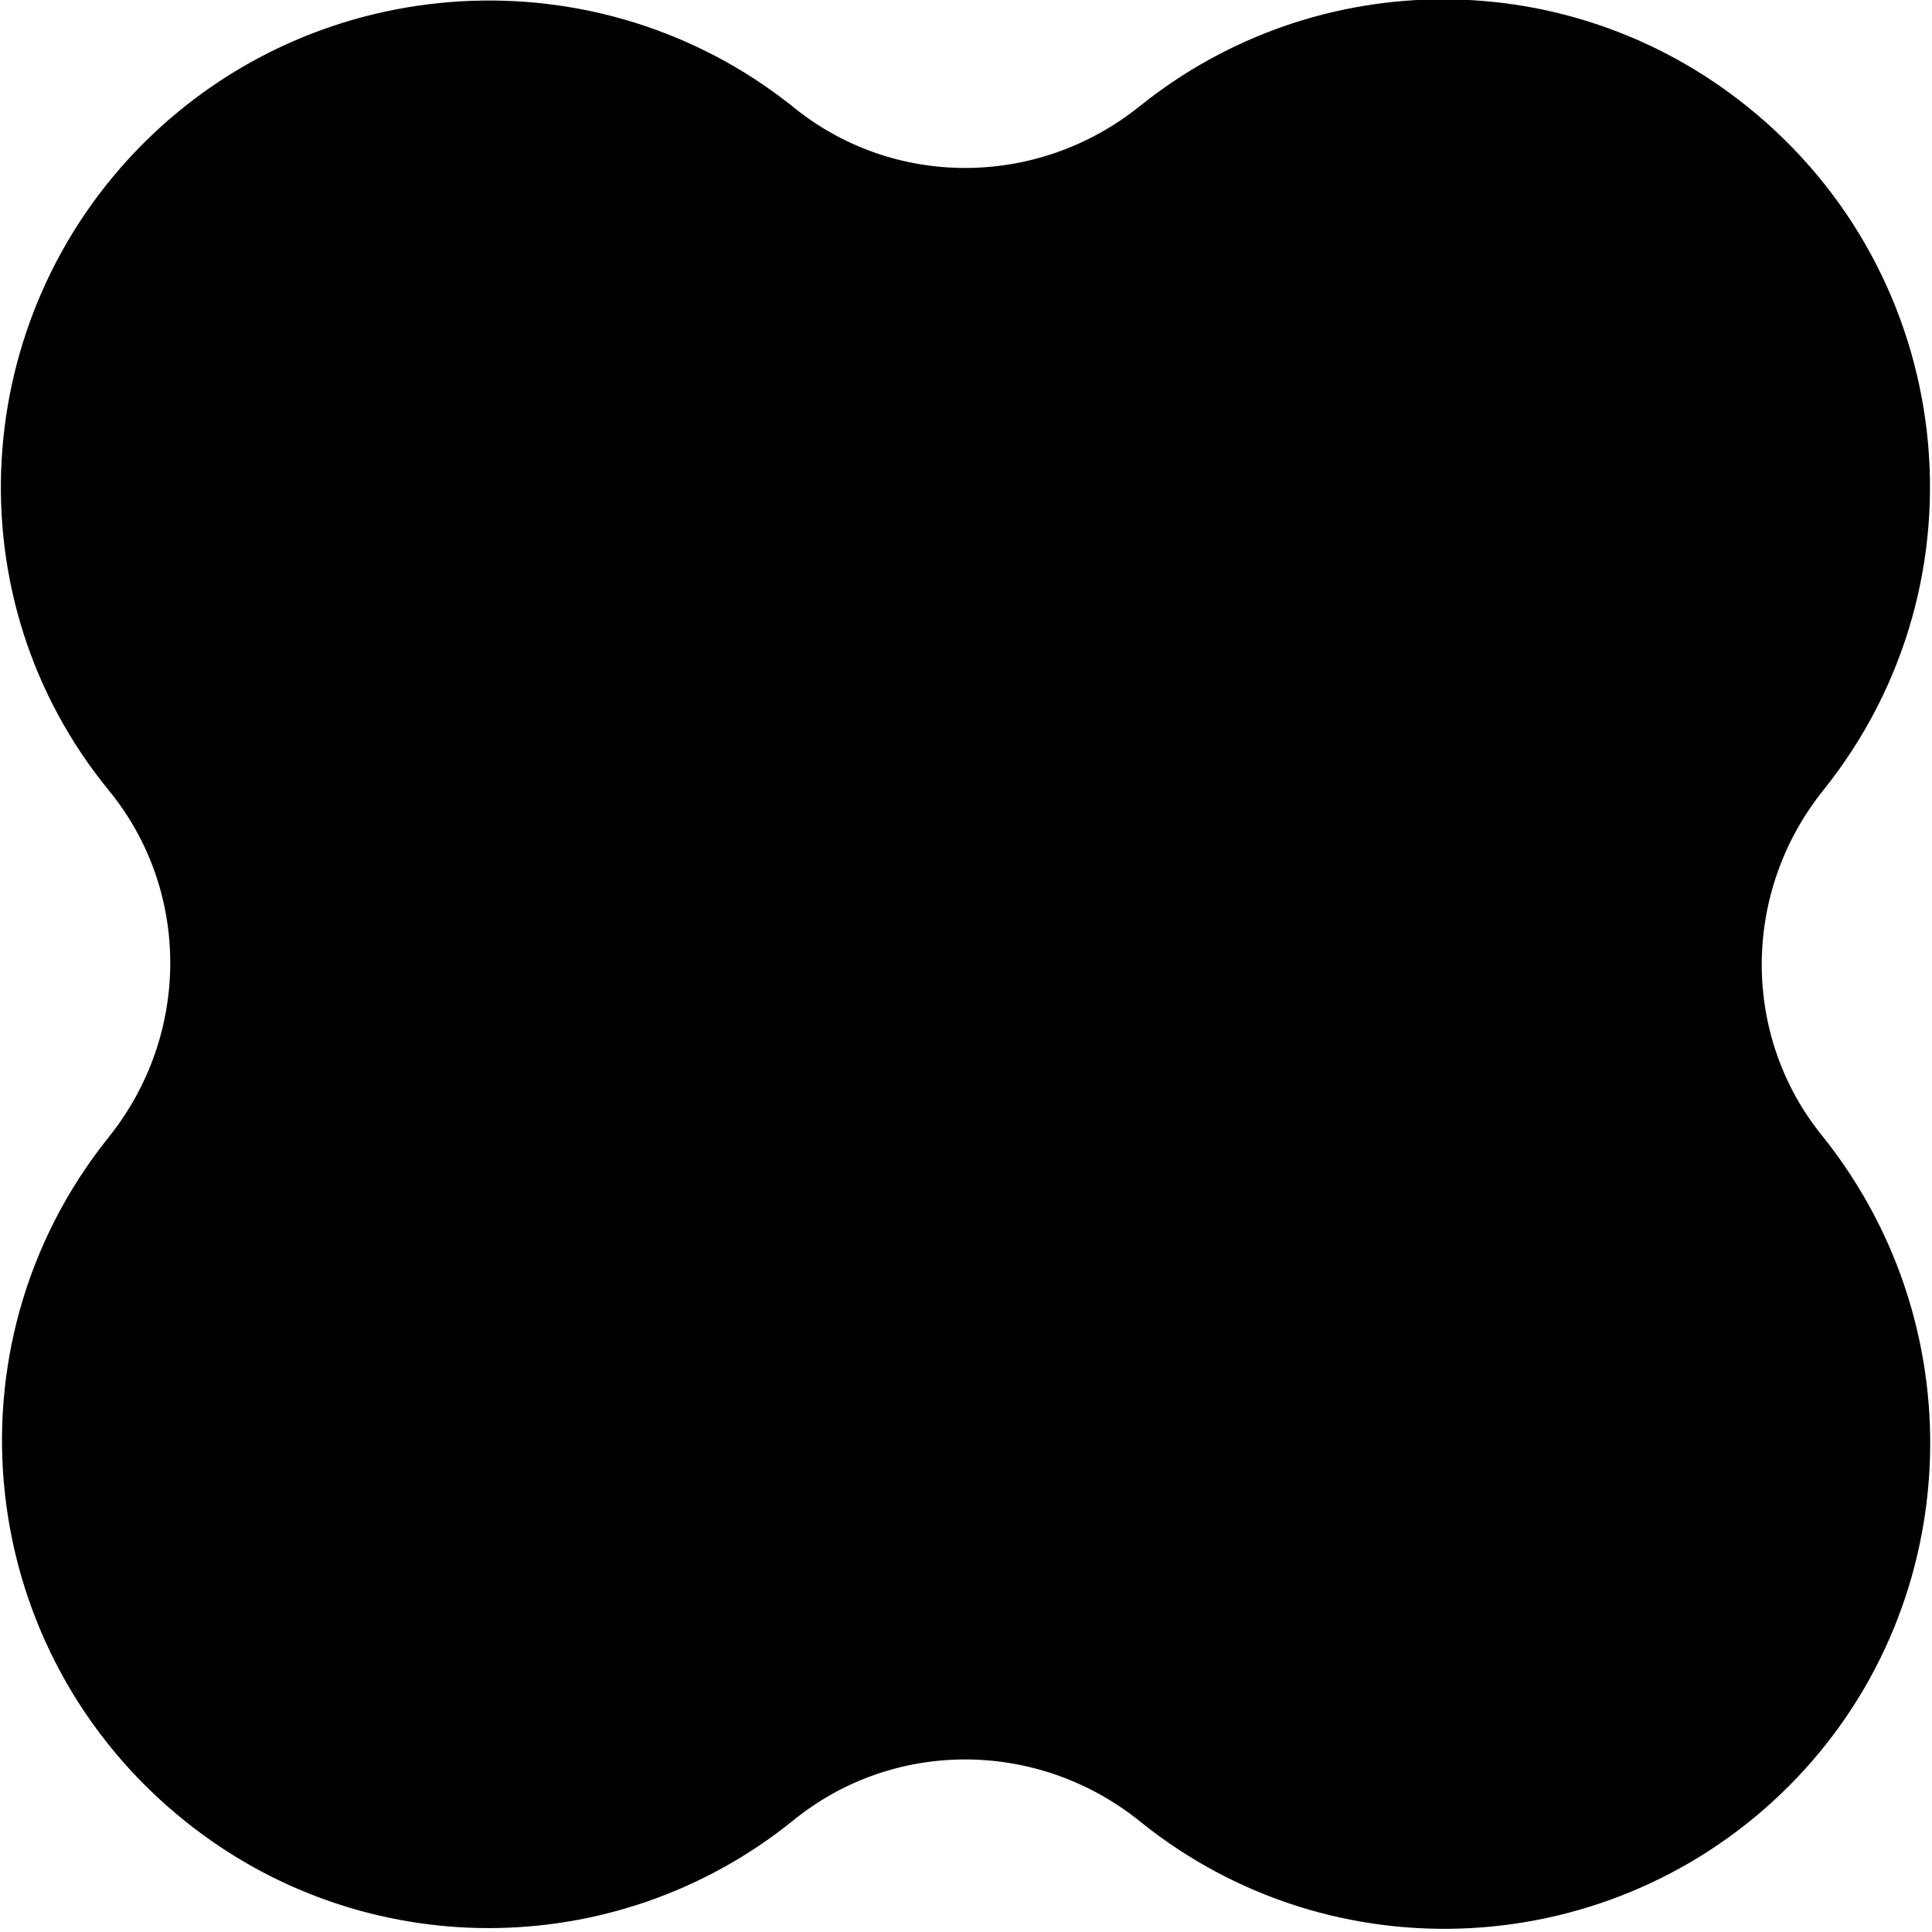 <?xml version="1.0" encoding="utf-8"?>
<!-- Generator: Adobe Illustrator 22.0.0, SVG Export Plug-In . SVG Version: 6.00 Build 0)  -->
<svg version="1.1" id="Livello_1" xmlns="http://www.w3.org/2000/svg" xmlns:xlink="http://www.w3.org/1999/xlink" x="0px" y="0px"
	 viewBox="0 0 84.2 84.2" style="enable-background:new 0 0 84.2 84.2;" xml:space="preserve">
<style type="text/css">
	.st0{stroke:#000000;stroke-width:0.71;stroke-linecap:round;stroke-linejoin:round;}
</style>
<title>quadrifoglio</title>
<g id="Livello_2_1_">
	<g id="Livello_1-2">
		<g id="ARC-10">
			<path class="st0" d="M49.9,4.9c7.6-6.1,18.4-6.1,26,0c9,7.2,10.5,20.3,3.3,29.3c-3.7,4.6-3.7,11.1,0,15.6
				c6.6,8.3,6,20.3-1.5,27.8c-7.5,7.5-19.5,8.2-27.8,1.5c-4.6-3.7-11.1-3.7-15.6,0c-7.6,6.1-18.4,6.1-26,0
				c-9-7.2-10.5-20.3-3.3-29.3c3.7-4.6,3.7-11.1,0-15.6C-1.7,26-1,14,6.5,6.5C14-1,26-1.7,34.3,4.9C38.8,8.6,45.3,8.6,49.9,4.9z"/>
		</g>
	</g>
</g>
</svg>
